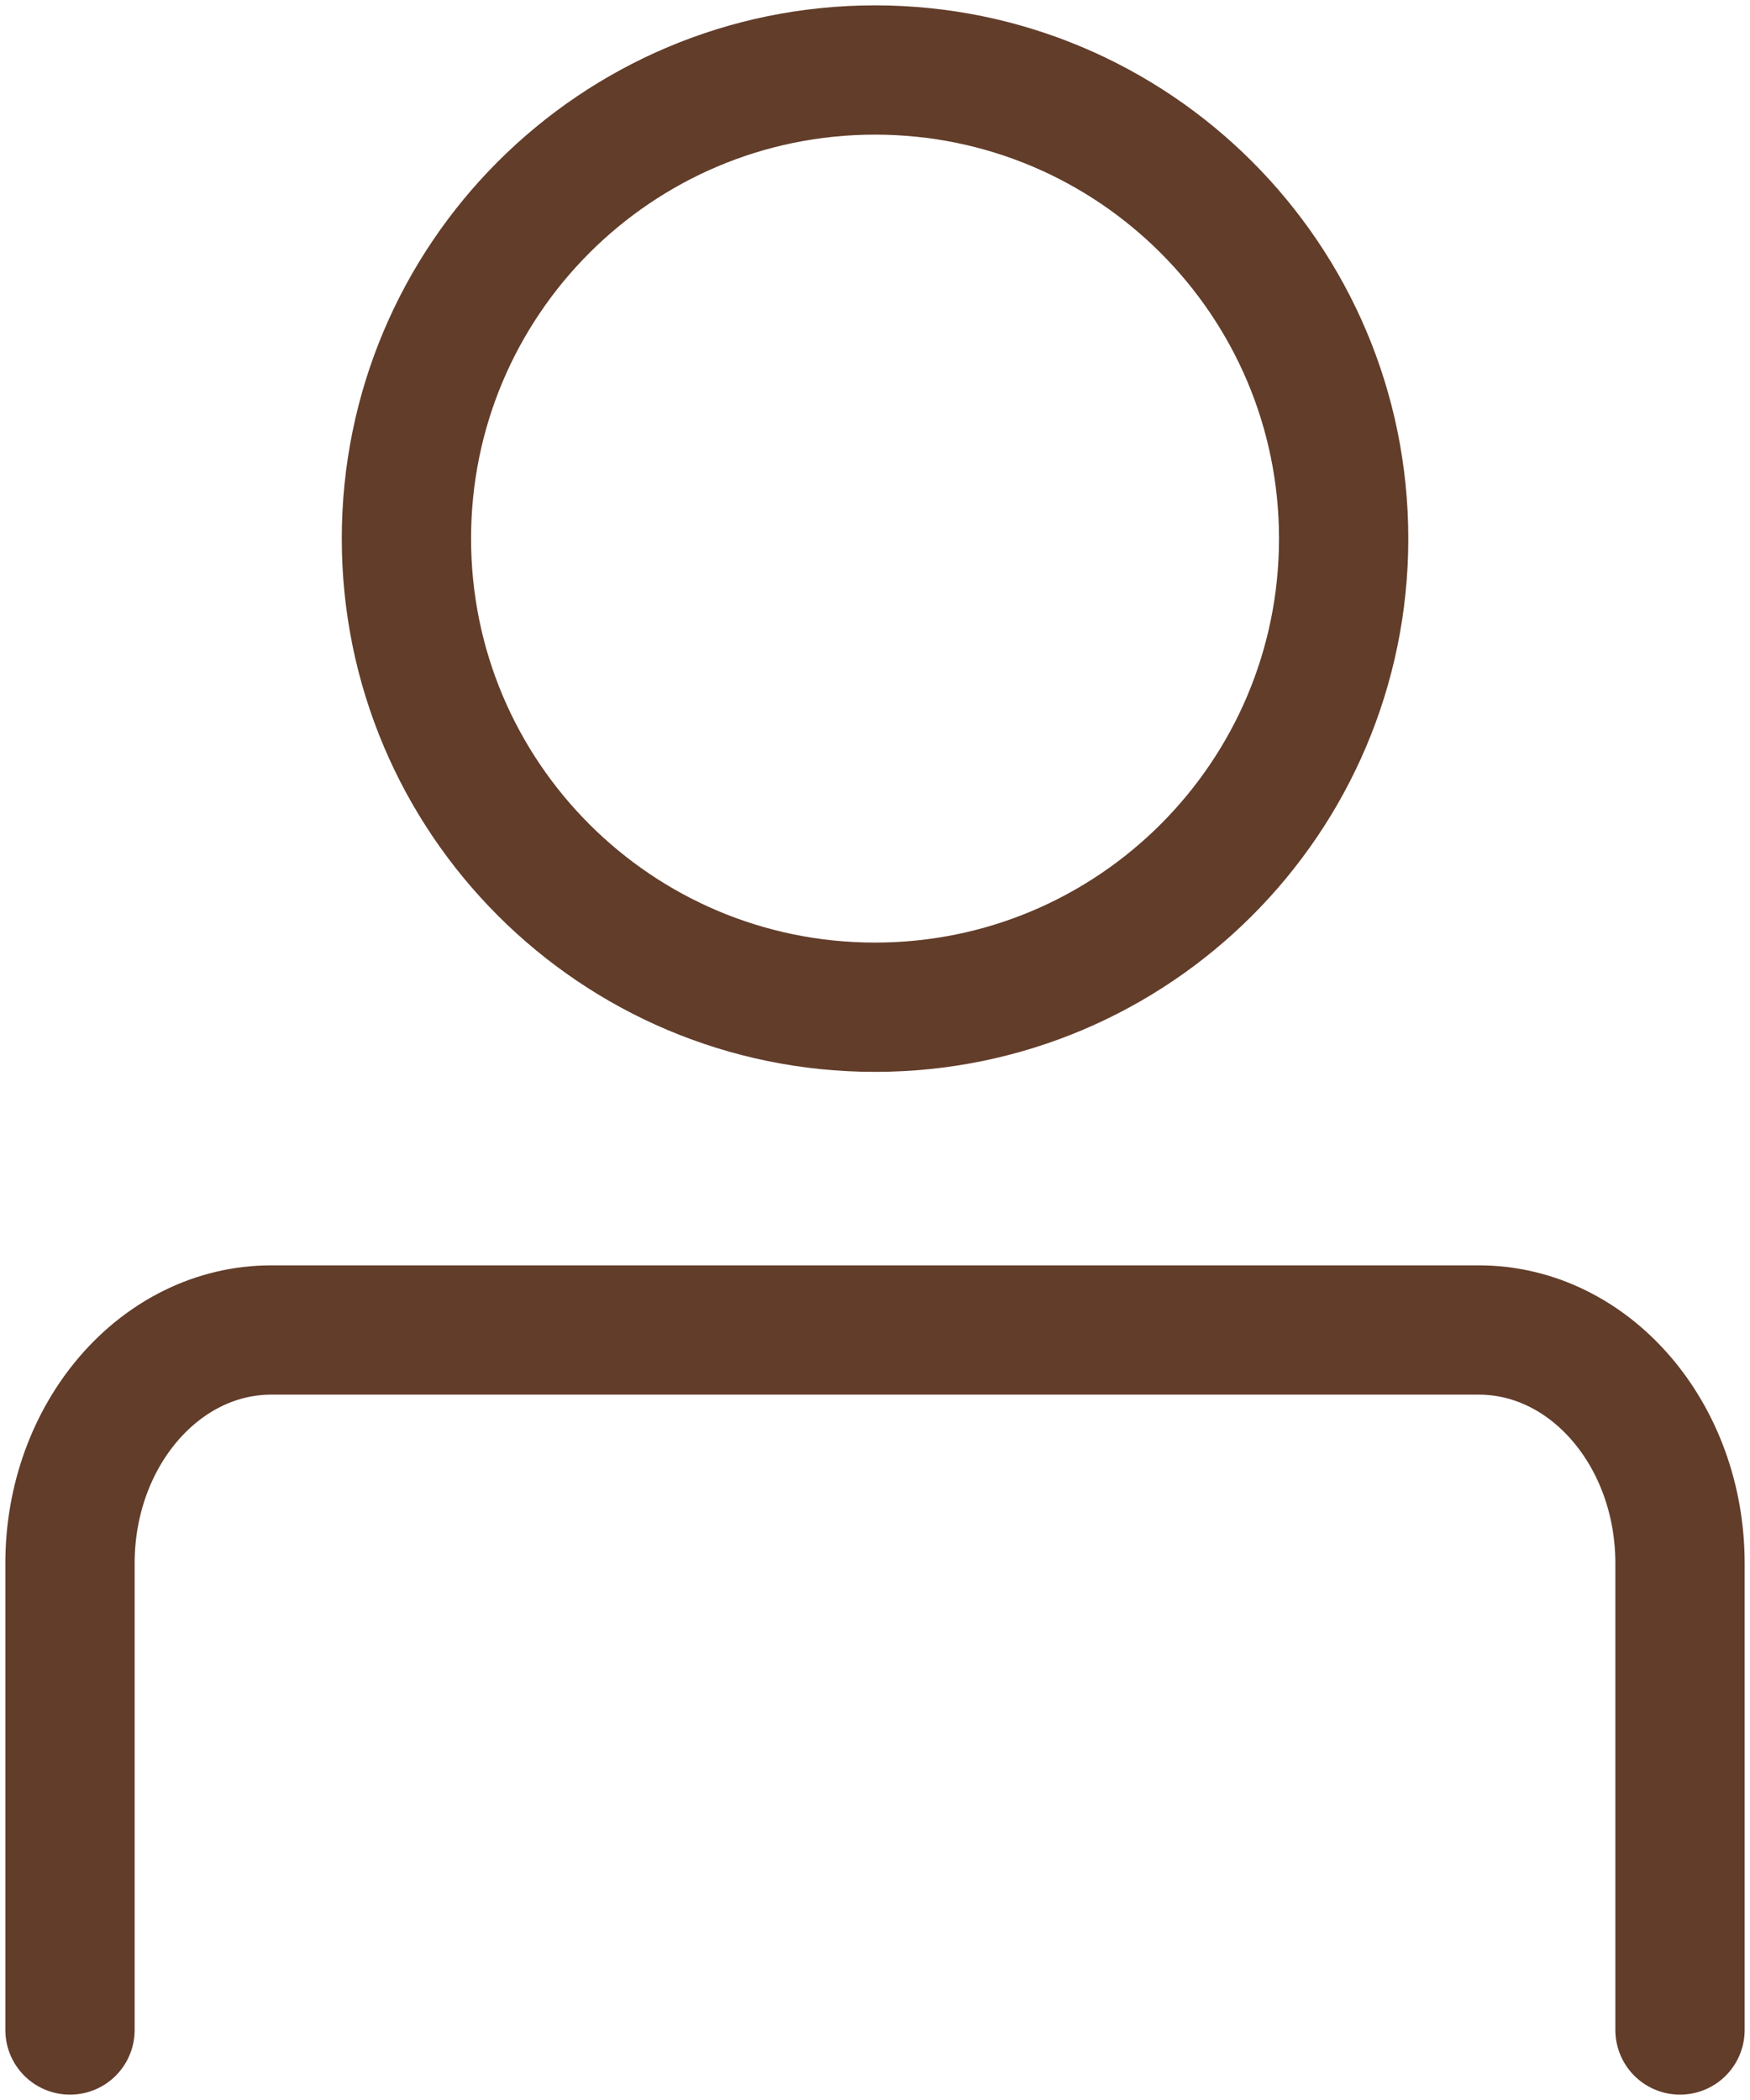 <svg width="25" height="30" viewBox="0 0 25 30" fill="none" xmlns="http://www.w3.org/2000/svg">
<path d="M1 29V22.333C1 20.492 2.287 19 3.875 19H21.125C22.713 19 24 20.492 24 22.333V29" stroke="#623D2A" stroke-width="1.847" stroke-linecap="round" stroke-linejoin="round"/>
<path d="M12.5 14.389C16.197 14.389 19.195 11.392 19.195 7.694C19.195 3.997 16.197 1 12.5 1C8.803 1 5.806 3.997 5.806 7.694C5.806 11.392 8.803 14.389 12.5 14.389Z" stroke="#623D2A" stroke-width="1.847" stroke-linecap="round" stroke-linejoin="round"/>
</svg>
